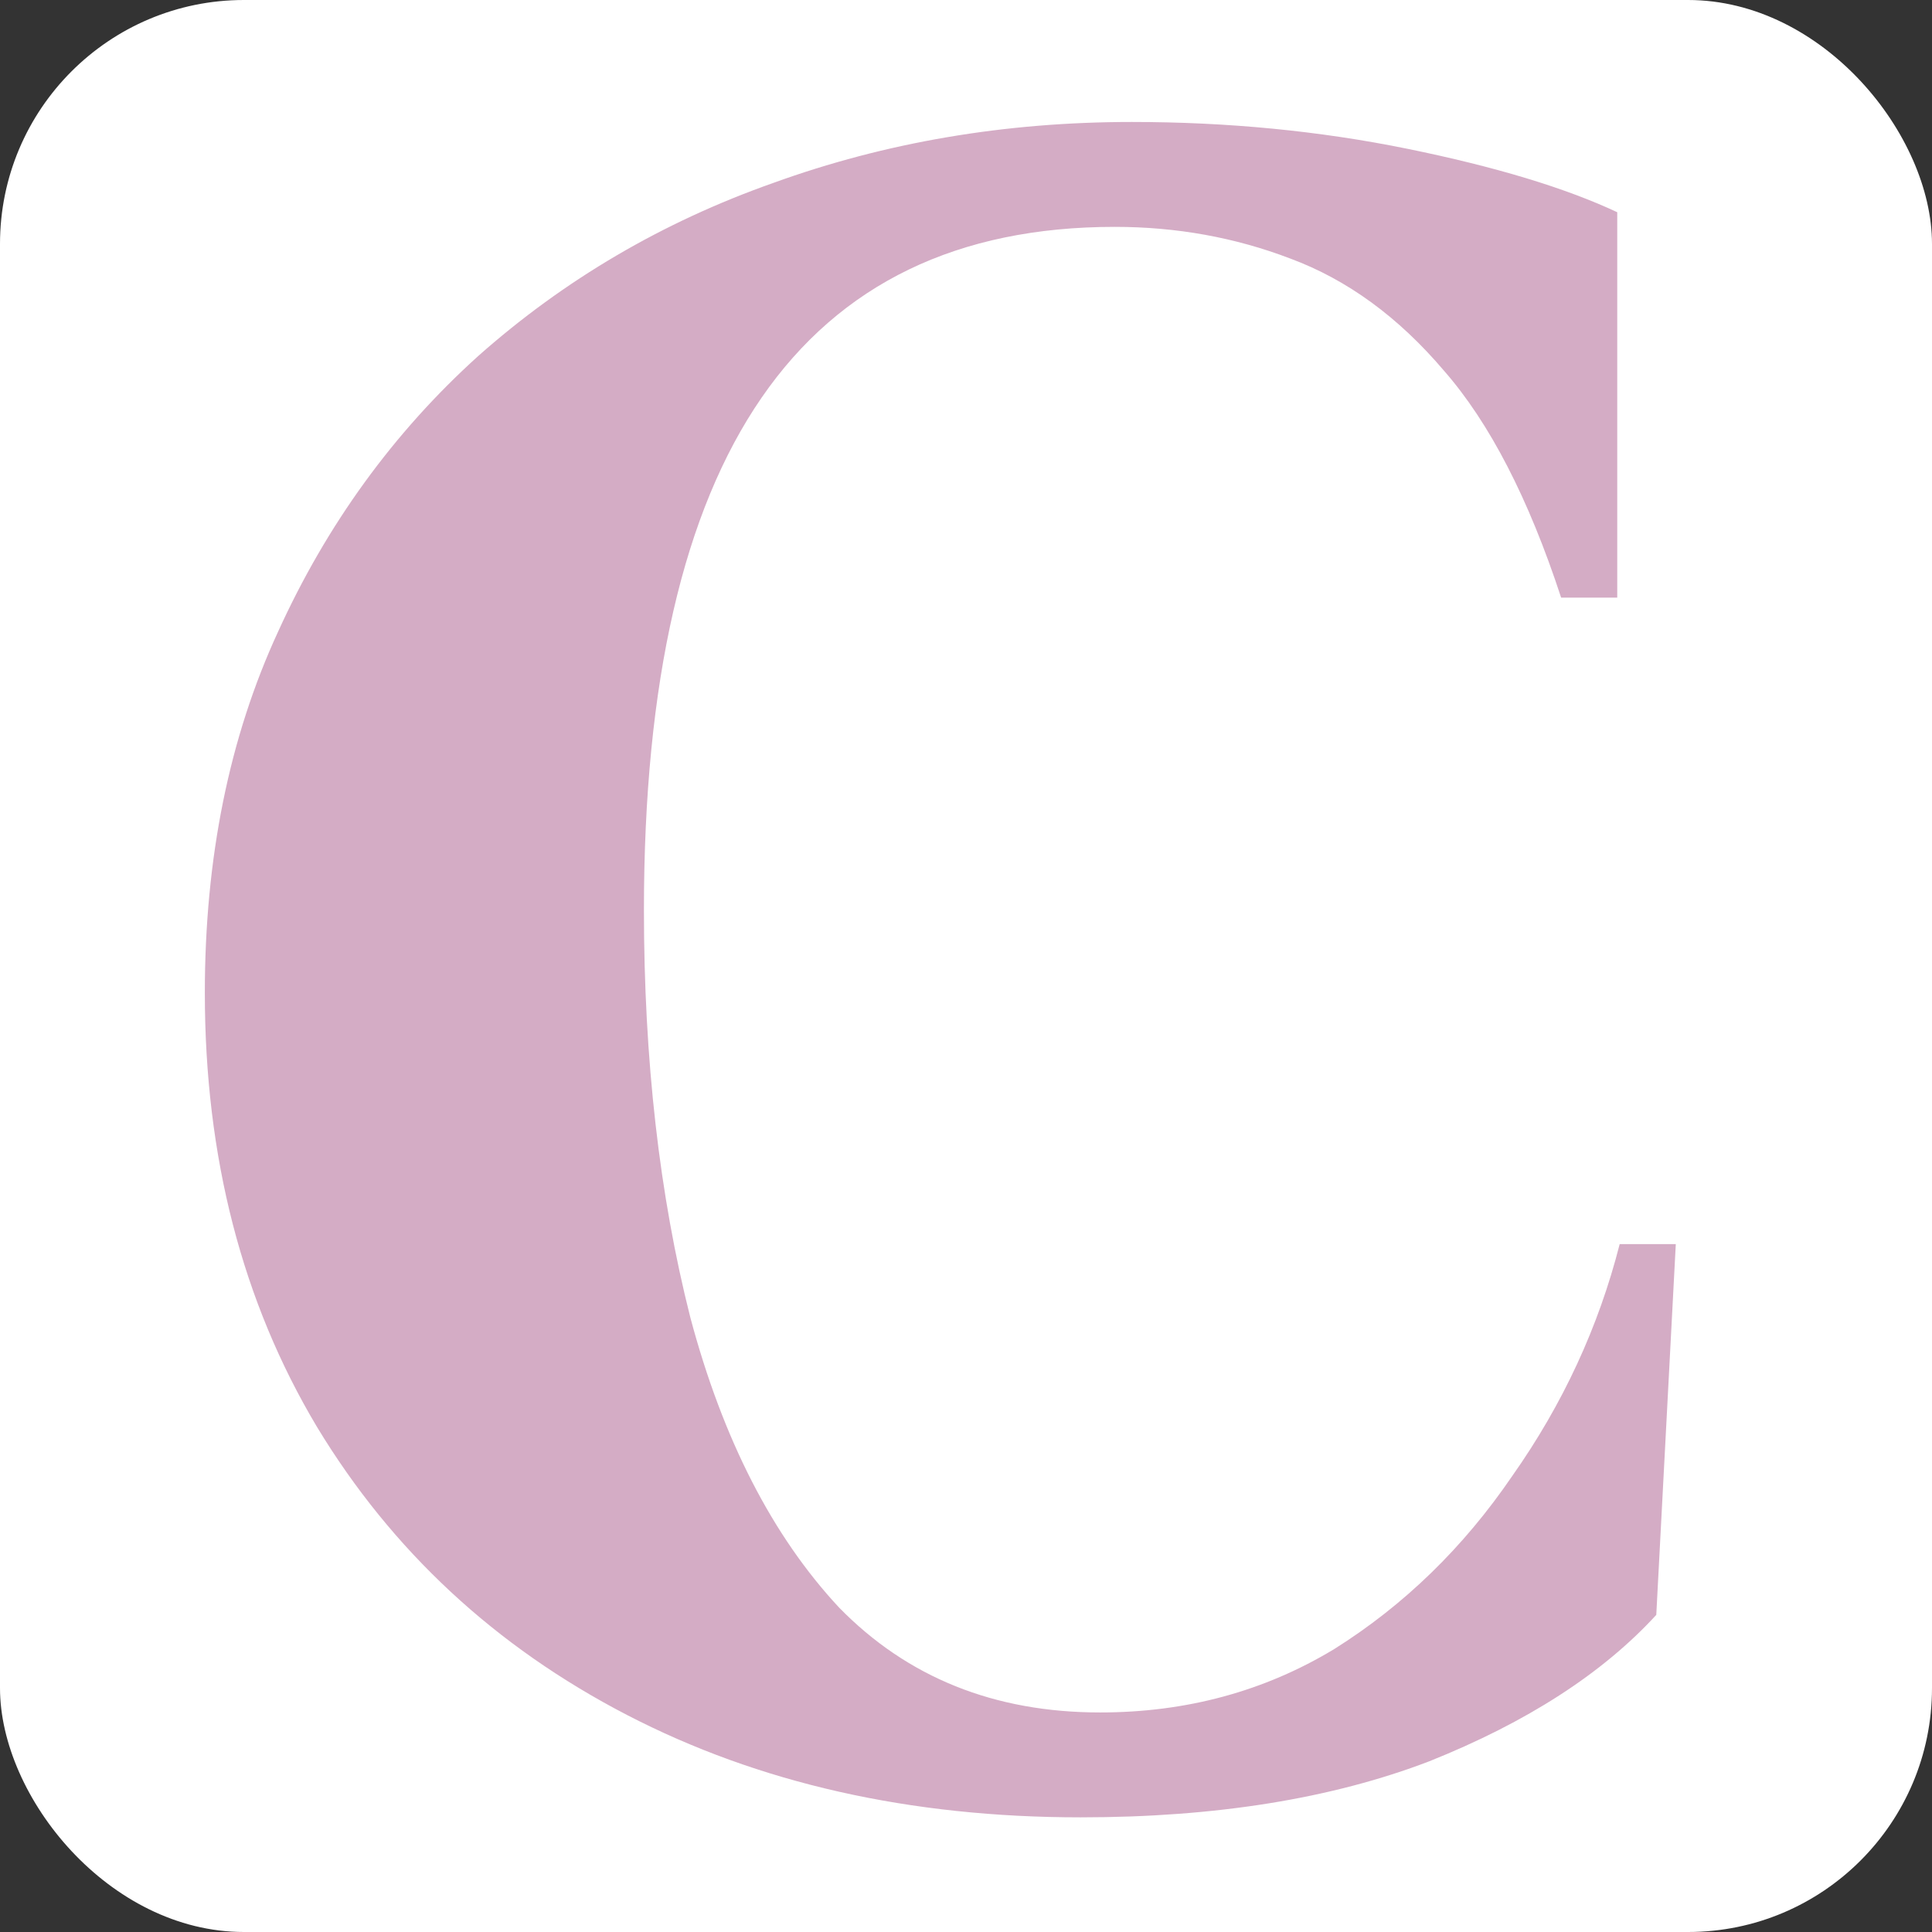 <svg width="396" height="396" viewBox="0 0 396 396" fill="none" xmlns="http://www.w3.org/2000/svg">
<rect x="0" y="0" width="396" height="396" fill="#333333" stroke="none"/>
<rect width="396" height="396" rx="50" fill="white"/>
<path d="M221.486 372.5C186.486 372.5 155.486 365.5 128.486 351.5C101.486 337.5 80.32 317.833 64.986 292.5C49.653 266.833 41.986 237.167 41.986 203.5C41.986 175.833 46.986 151.167 56.986 129.5C66.986 107.5 80.653 88.667 97.986 73C115.653 57.333 135.82 45.5 158.486 37.5C181.486 29.167 205.986 25 231.986 25C251.653 25 270.486 26.833 288.486 30.5C306.486 34.167 320.82 38.5 331.486 43.5V122.5H319.986C313.32 102.167 305.32 86.667 295.986 76C286.653 65 276.153 57.333 264.486 53C253.153 48.667 241.153 46.5 228.486 46.5C164.153 46.5 131.986 93.167 131.986 186.5C131.986 217.167 135.153 245 141.486 270C148.153 295 158.32 314.833 171.986 329.5C185.986 343.833 203.82 351 225.486 351C243.153 351 259.153 346.667 273.486 338C287.82 329 299.986 317.167 309.986 302.5C320.32 287.833 327.653 272 331.986 255H343.486L339.486 331C328.486 343 312.986 353 292.986 361C272.986 368.667 249.153 372.5 221.486 372.5Z" fill="#D4ACC5"/>
</svg>
